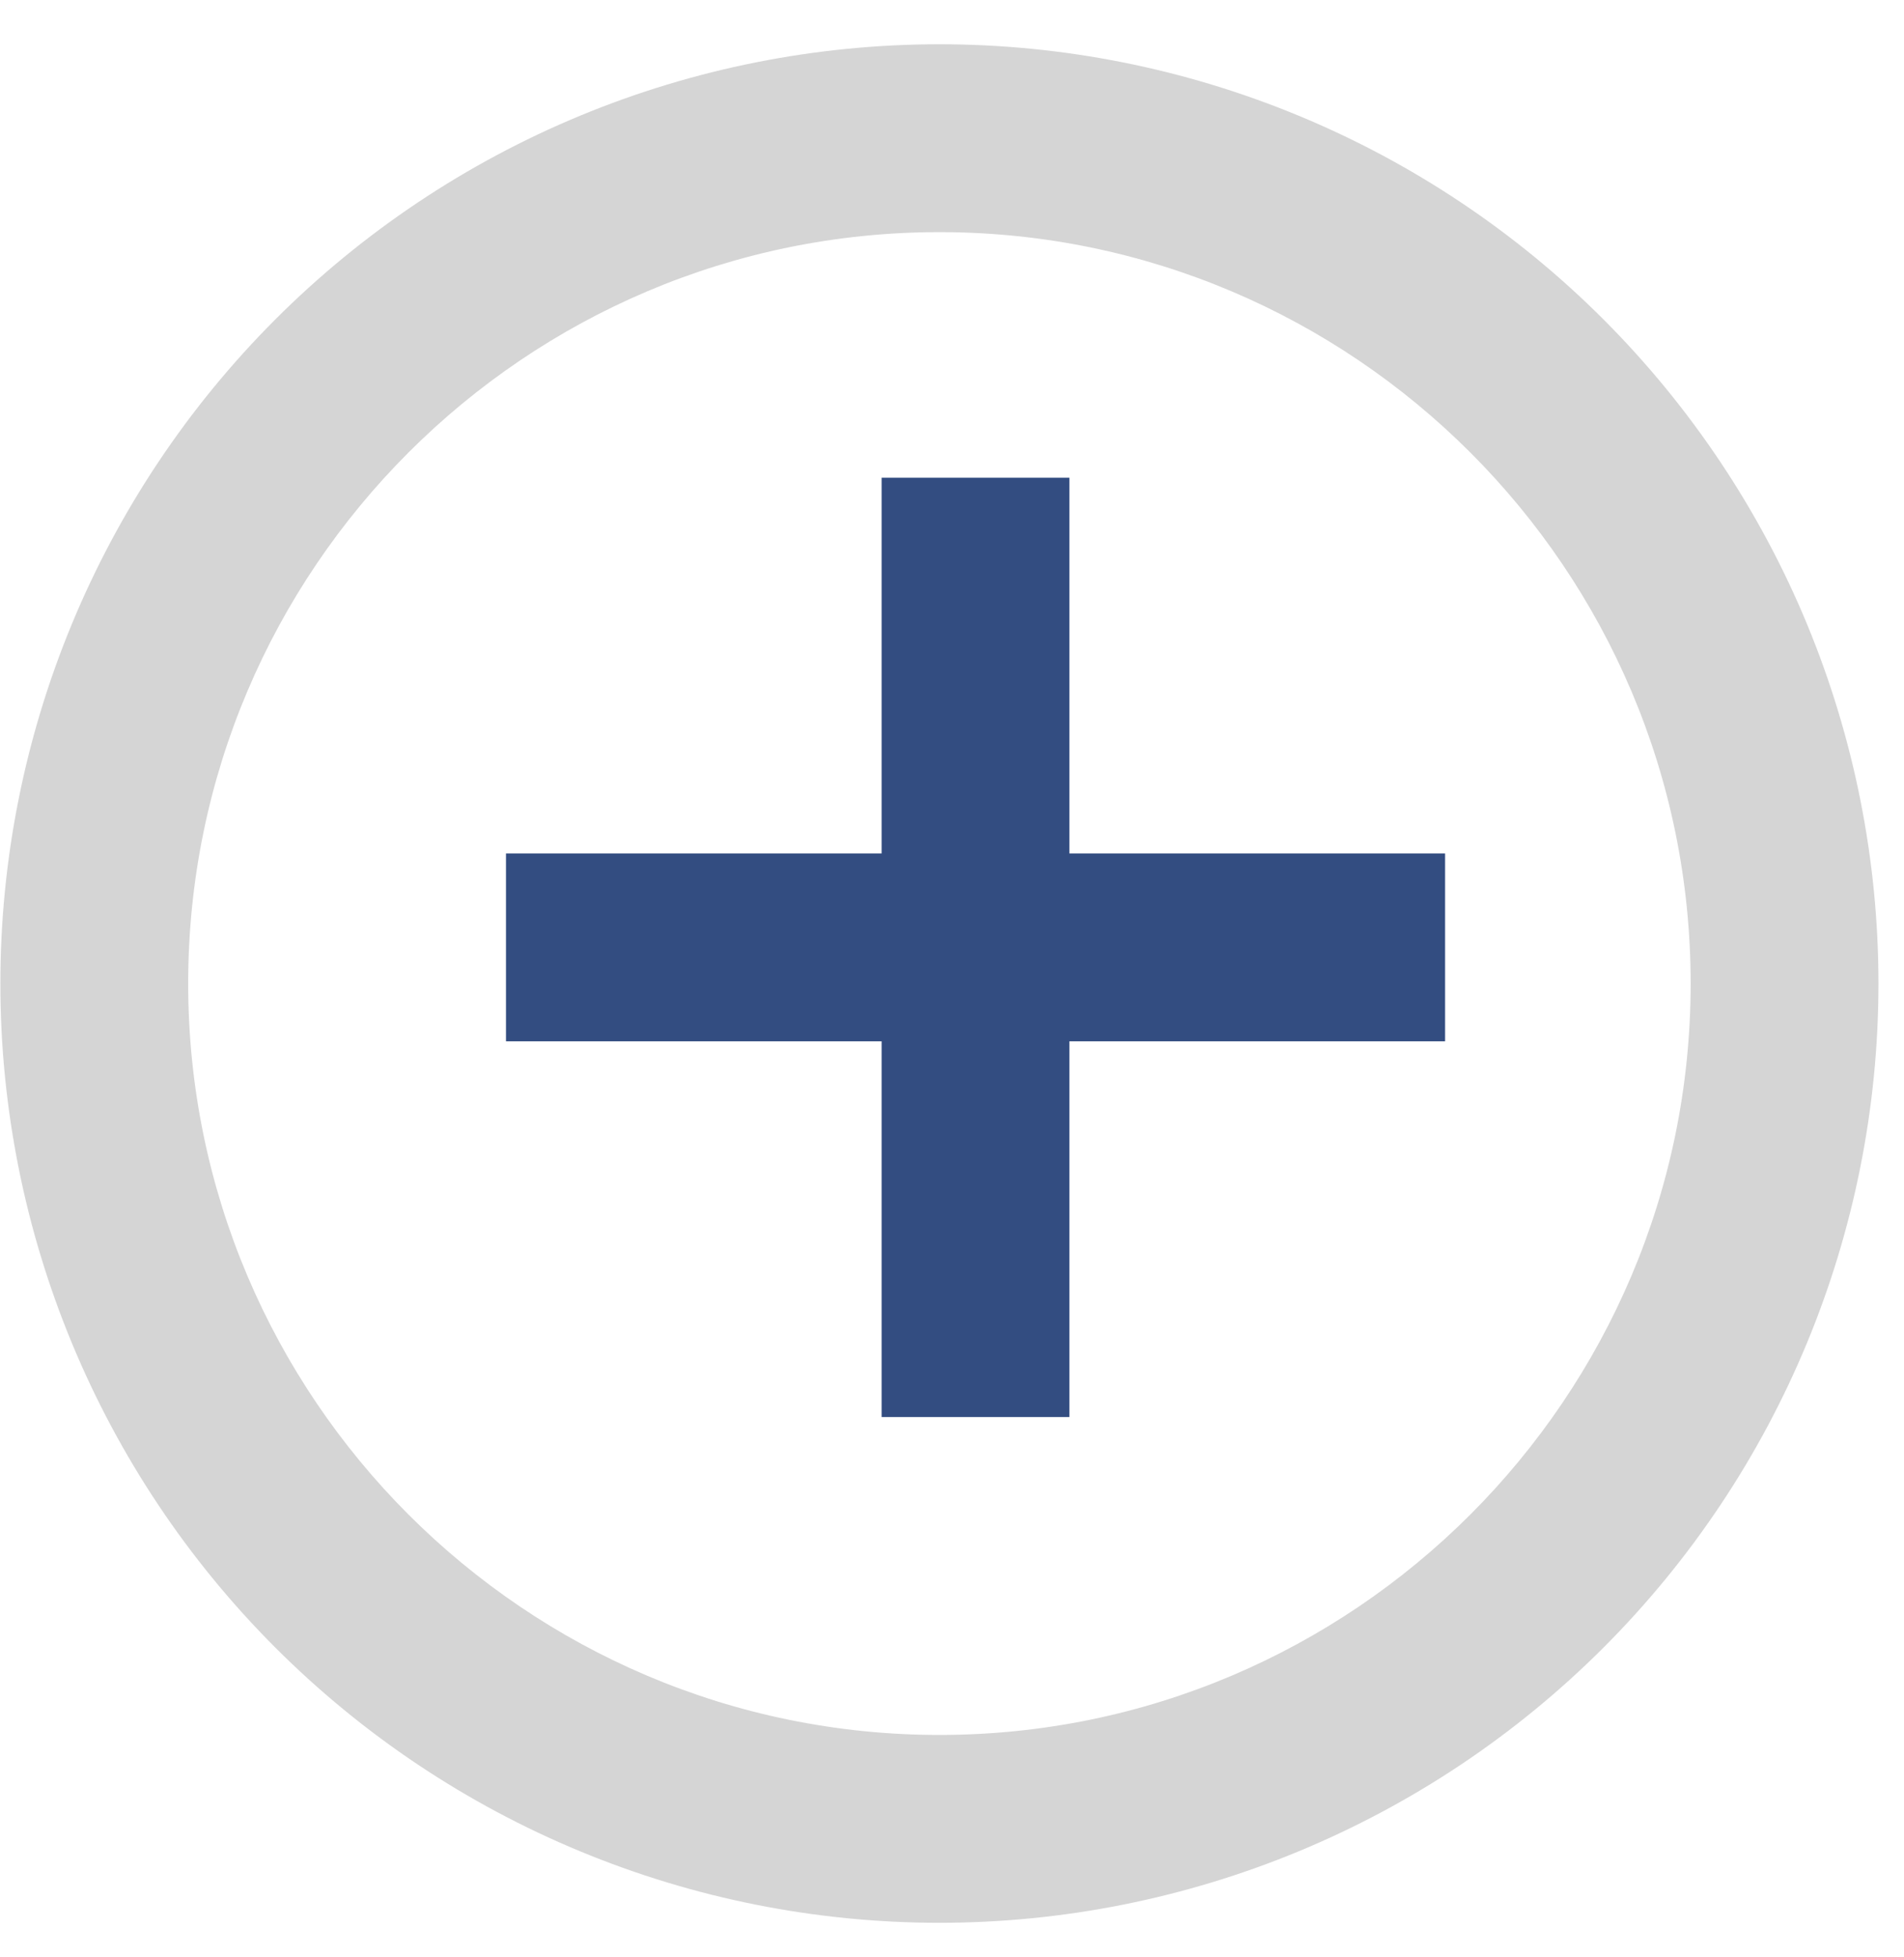 <svg xmlns="http://www.w3.org/2000/svg" width="36" height="37" viewBox="0 0 36 37" fill="none">
  <path d="M17.762 32.796C9.932 32.796 3.558 26.422 3.558 18.592C3.558 10.762 9.932 4.388 17.762 4.388C25.592 4.388 31.966 10.762 31.966 18.592C31.966 26.422 25.592 32.796 17.762 32.796ZM17.762 0.837C15.43 0.837 13.121 1.296 10.967 2.188C8.813 3.08 6.856 4.388 5.207 6.037C1.877 9.367 0.007 13.883 0.007 18.592C0.007 23.301 1.877 27.817 5.207 31.146C6.856 32.795 8.813 34.103 10.967 34.995C13.121 35.888 15.43 36.347 17.762 36.347C22.471 36.347 26.987 34.476 30.317 31.146C33.646 27.817 35.517 23.301 35.517 18.592C35.517 16.26 35.058 13.951 34.166 11.797C33.273 9.643 31.965 7.686 30.317 6.037C28.668 4.388 26.711 3.08 24.556 2.188C22.402 1.296 20.094 0.837 17.762 0.837Z" fill="#D5D5D5"/>
  <path d="M20.22 9.031H16.669V16.133H9.567V19.684H16.669V26.787H20.22V19.684H27.323V16.133H20.22V9.031Z" fill="#334D81"/>
</svg>